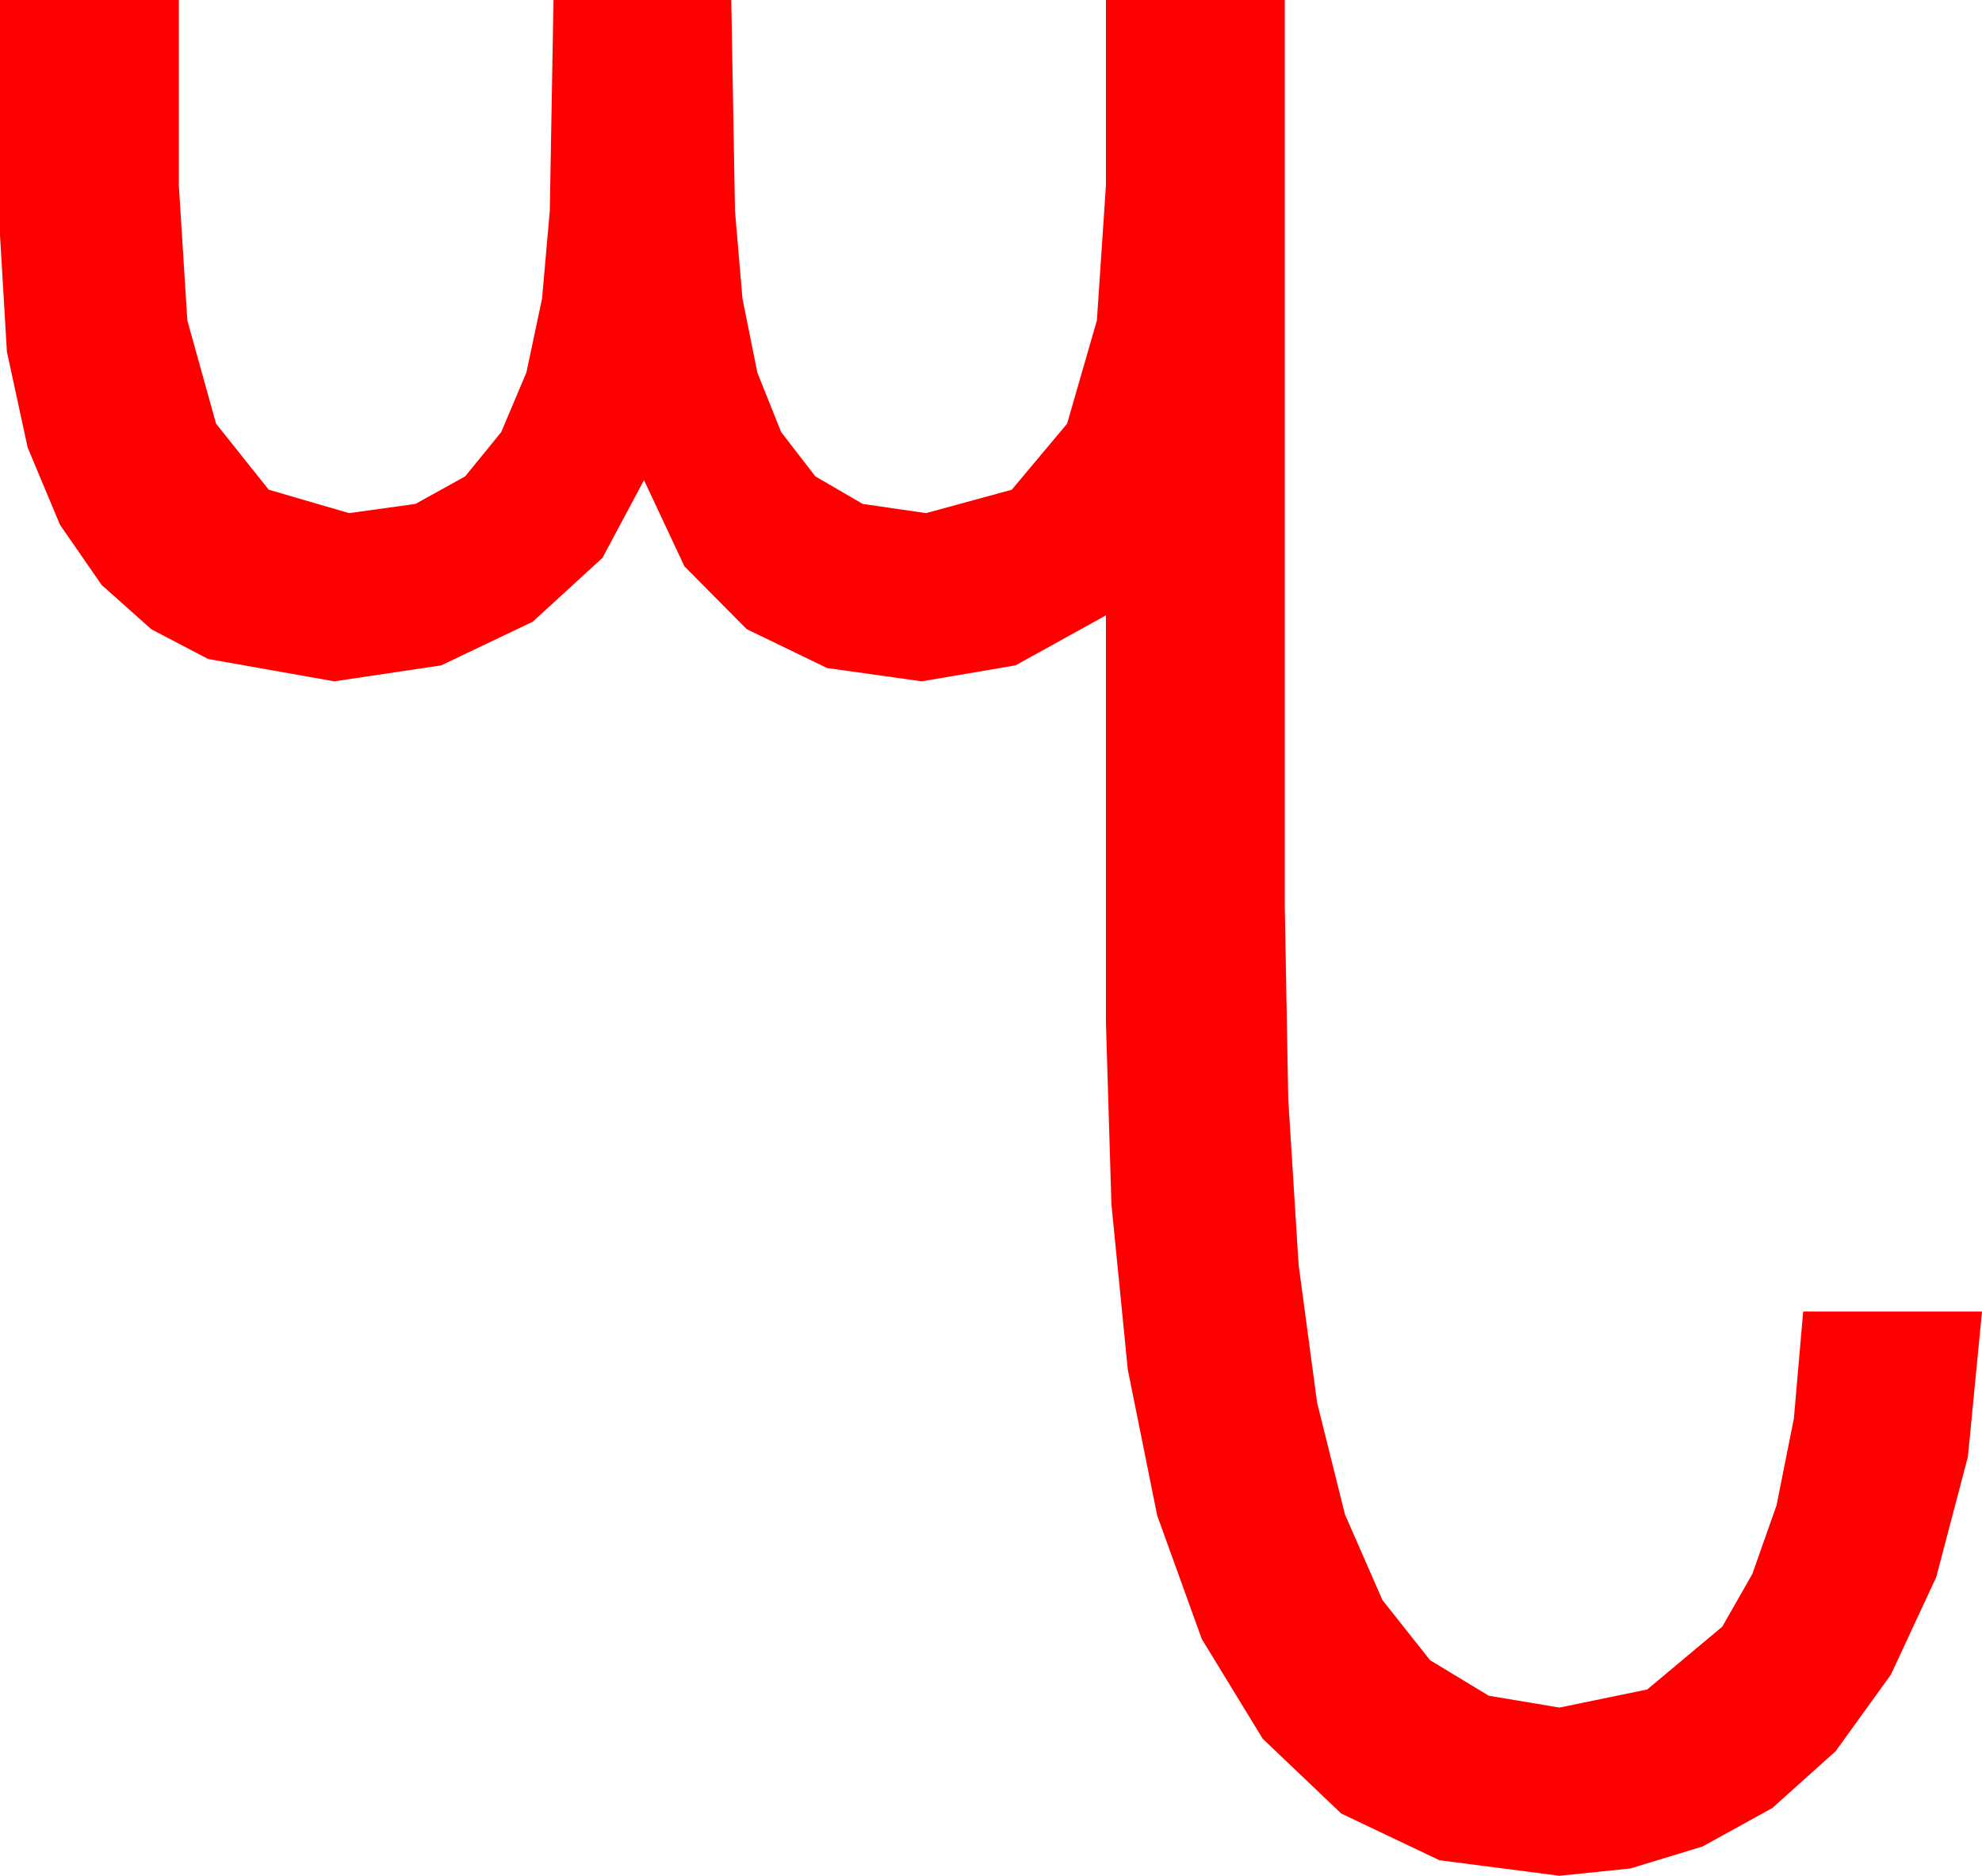 <?xml version="1.0" encoding="utf-8"?>
<!DOCTYPE svg PUBLIC "-//W3C//DTD SVG 1.1//EN" "http://www.w3.org/Graphics/SVG/1.1/DTD/svg11.dtd">
<svg width="54.551" height="51.621" xmlns="http://www.w3.org/2000/svg" xmlns:xlink="http://www.w3.org/1999/xlink" xmlns:xml="http://www.w3.org/XML/1998/namespace" version="1.1">
  <g>
    <g>
      <path style="fill:#FF0000;fill-opacity:1" d="M0,0L4.922,0 4.922,5.098 5.156,8.818 5.947,11.66 7.397,13.477 9.609,14.121 11.433,13.868 12.803,13.11 13.795,11.891 14.487,10.254 14.919,8.218 15.132,5.801 15.234,0 20.127,0 20.229,5.801 20.435,8.218 20.845,10.254 21.5,11.891 22.441,13.11 23.745,13.868 25.488,14.121 27.847,13.477 29.37,11.66 30.19,8.818 30.439,5.098 30.439,0 35.361,0 35.361,24.932 35.457,30.256 35.742,34.805 36.251,38.602 37.017,41.675 38.049,44.033 39.36,45.688 40.975,46.666 42.92,46.992 45.337,46.494 47.402,44.766 48.23,43.315 48.896,41.426 49.373,39.038 49.629,36.094 54.551,36.094 54.163,40.089 53.291,43.403 52.042,46.088 50.522,48.193 48.779,49.757 46.86,50.815 44.872,51.42 42.92,51.621 39.617,51.193 36.914,49.907 34.753,47.849 33.076,45.103 31.849,41.704 31.04,37.69 30.59,33.146 30.439,28.154 30.439,16.934 27.949,18.311 25.371,18.75 22.764,18.384 20.552,17.314 18.838,15.586 17.725,13.213 16.582,15.352 14.663,17.109 12.144,18.311 9.199,18.75 5.728,18.135 4.167,17.318 2.798,16.099 1.652,14.443 0.762,12.319 0.19,9.679 0,6.475 0,0z" />
    </g>
  </g>
</svg>